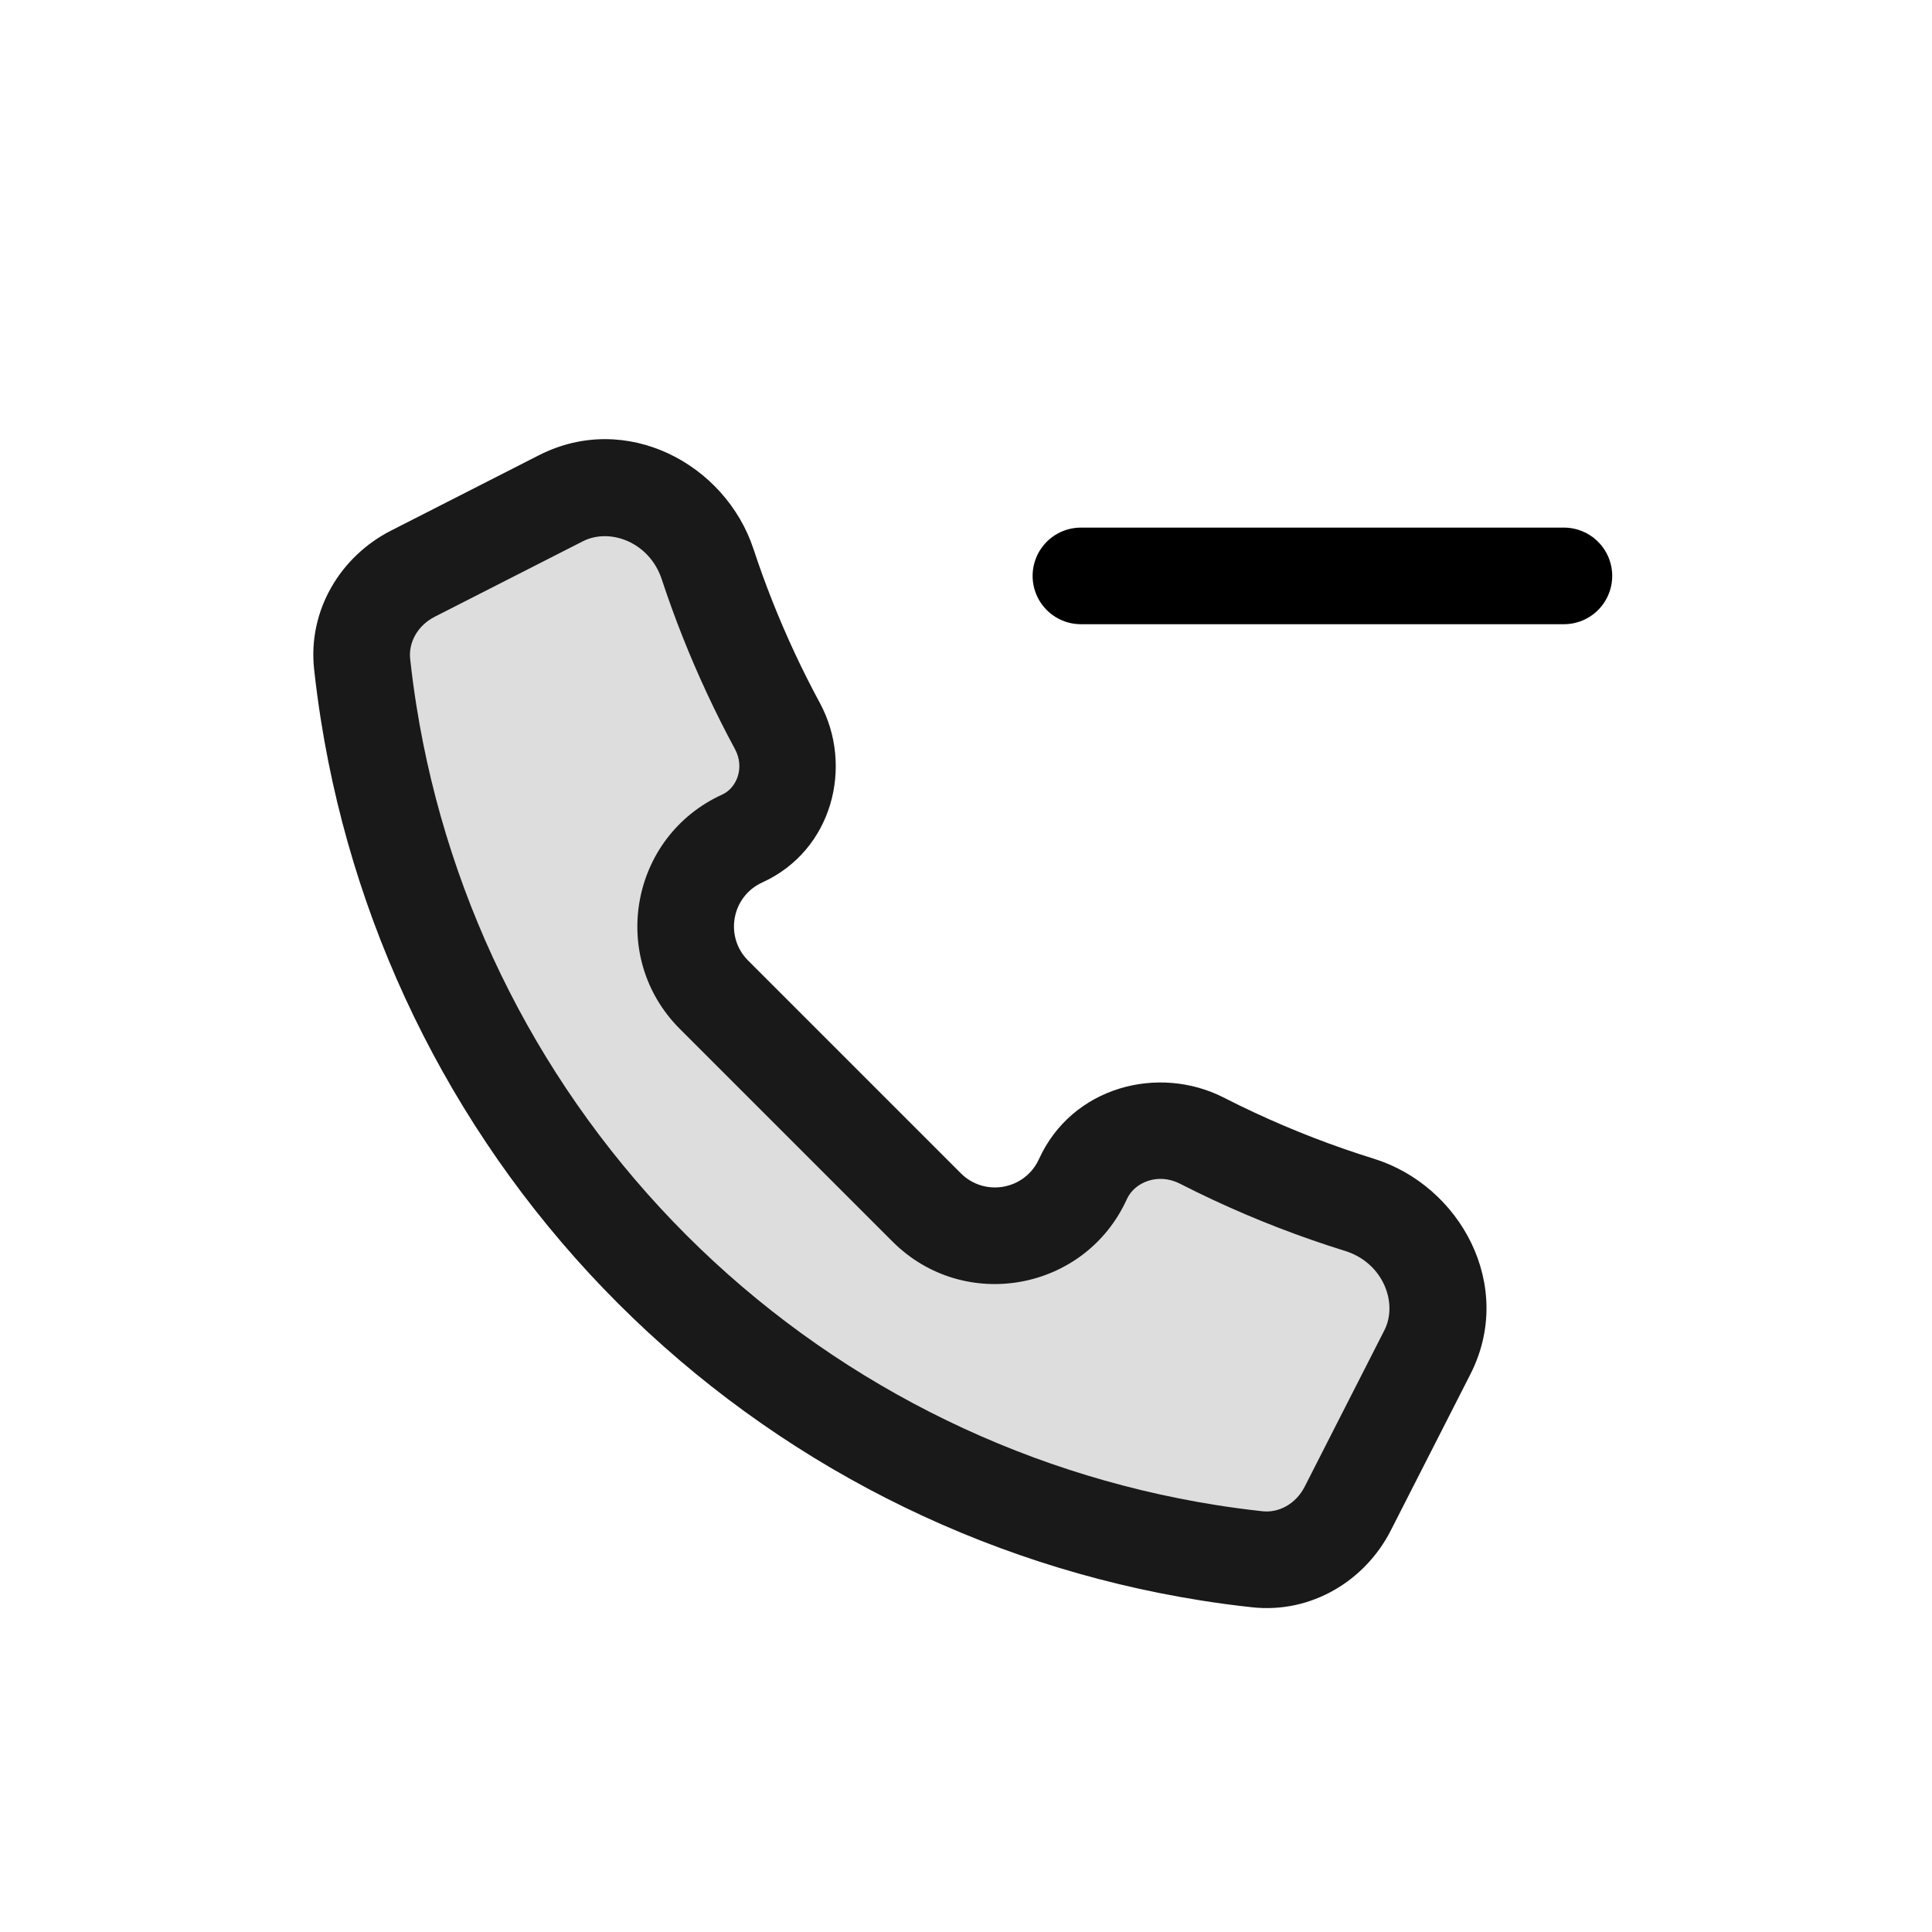 <svg viewBox="0 0 80 80" fill="none">
  <g opacity="0.9">
    <path fill-rule="evenodd" clip-rule="evenodd" d="M55.807 62.466C55.094 63.866 53.624 64.736 52.061 64.566C51.39 64.493 50.719 64.403 50.049 64.297C41.321 62.915 33.254 58.805 27.005 52.556C20.757 46.307 16.646 38.24 15.264 29.512C15.158 28.843 15.069 28.172 14.995 27.501C14.825 25.939 15.695 24.469 17.096 23.755L23.225 20.632C25.597 19.423 28.467 20.833 29.302 23.362C29.808 24.895 30.405 26.404 31.093 27.88C31.438 28.62 31.804 29.347 32.19 30.062C33.105 31.754 32.488 33.924 30.737 34.72C28.195 35.875 27.589 39.215 29.564 41.19L29.725 41.351L38.211 49.836L38.372 49.997C40.347 51.972 43.686 51.367 44.842 48.824C45.681 46.977 47.957 46.308 49.764 47.231C50.202 47.454 50.645 47.67 51.092 47.879C52.787 48.669 54.524 49.34 56.292 49.889C58.867 50.69 60.328 53.594 59.104 55.996L55.807 62.466Z" fill="currentColor" fill-opacity="0.15" />
    <path d="M50.049 64.297L50.362 62.322L50.362 62.322L50.049 64.297ZM15.264 29.512L13.289 29.825L13.289 29.825L15.264 29.512ZM31.093 27.88L32.906 27.035L31.093 27.88ZM29.725 41.351L31.14 39.937L29.725 41.351ZM38.211 49.836L36.796 51.25L38.211 49.836ZM51.092 47.879L51.938 46.066L51.092 47.879ZM32.19 30.062L33.95 29.111L32.19 30.062ZM17.096 23.755L18.003 25.537L17.096 23.755ZM55.807 62.466L57.589 63.374L55.807 62.466ZM52.278 62.578C51.639 62.508 51 62.423 50.362 62.322L49.736 66.273C50.438 66.384 51.141 66.478 51.845 66.554L52.278 62.578ZM50.362 62.322C42.051 61.005 34.37 57.092 28.42 51.142L25.591 53.97C32.139 60.517 40.591 64.824 49.736 66.273L50.362 62.322ZM28.42 51.142C22.47 45.191 18.556 37.51 17.239 29.199L13.289 29.825C14.737 38.971 19.044 47.423 25.591 53.97L28.42 51.142ZM17.239 29.199C17.139 28.562 17.053 27.924 16.984 27.285L13.007 27.718C13.084 28.421 13.178 29.124 13.289 29.825L17.239 29.199ZM22.317 18.85L16.188 21.973L18.003 25.537L24.133 22.414L22.317 18.85ZM27.402 23.988C27.933 25.596 28.559 27.178 29.281 28.725L32.906 27.035C32.251 25.63 31.682 24.194 31.201 22.735L27.402 23.988ZM29.281 28.725C29.642 29.501 30.026 30.264 30.431 31.013L33.95 29.111C33.583 28.431 33.234 27.739 32.906 27.035L29.281 28.725ZM29.91 32.899C26.096 34.632 25.188 39.641 28.15 42.604L30.978 39.775C29.991 38.788 30.294 37.118 31.565 36.54L29.91 32.899ZM28.15 42.604L28.311 42.765L31.14 39.937L30.978 39.775L28.15 42.604ZM28.311 42.765L36.796 51.25L39.625 48.422L31.14 39.937L28.311 42.765ZM36.796 51.25L36.958 51.411L39.786 48.583L39.625 48.422L36.796 51.25ZM36.958 51.411C39.92 54.374 44.929 53.465 46.662 49.652L43.021 47.996C42.443 49.268 40.773 49.57 39.786 48.583L36.958 51.411ZM48.855 49.012C49.314 49.246 49.778 49.473 50.247 49.692L51.938 46.066C51.512 45.868 51.091 45.662 50.674 45.449L48.855 49.012ZM50.247 49.692C52.023 50.52 53.845 51.223 55.699 51.799L56.886 47.979C55.203 47.456 53.55 46.818 51.938 46.066L50.247 49.692ZM57.589 63.374L60.886 56.904L57.322 55.088L54.025 61.558L57.589 63.374ZM30.431 31.013C30.851 31.79 30.5 32.63 29.91 32.899L31.565 36.54C34.476 35.217 35.358 31.718 33.95 29.111L30.431 31.013ZM46.662 49.652C46.98 48.952 47.953 48.551 48.855 49.012L50.674 45.449C47.961 44.065 44.382 45.002 43.021 47.996L46.662 49.652ZM16.984 27.285C16.911 26.618 17.278 25.907 18.003 25.537L16.188 21.973C14.112 23.031 12.739 25.259 13.007 27.718L16.984 27.285ZM55.699 51.799C57.265 52.286 57.903 53.949 57.322 55.088L60.886 56.904C62.753 53.239 60.468 49.093 56.886 47.979L55.699 51.799ZM24.133 22.414C25.259 21.84 26.896 22.454 27.402 23.988L31.201 22.735C30.039 19.212 25.935 17.007 22.317 18.85L24.133 22.414ZM51.845 66.554C54.303 66.822 56.532 65.45 57.589 63.374L54.025 61.558C53.656 62.283 52.944 62.651 52.278 62.578L51.845 66.554Z" fill="currentColor" />
  </g>
  <path d="M44.758 23.847L53.849 23.847L55.667 23.847L64.758 23.847" stroke="currentColor" stroke-width="4" stroke-linecap="round" stroke-linejoin="round" />
</svg>